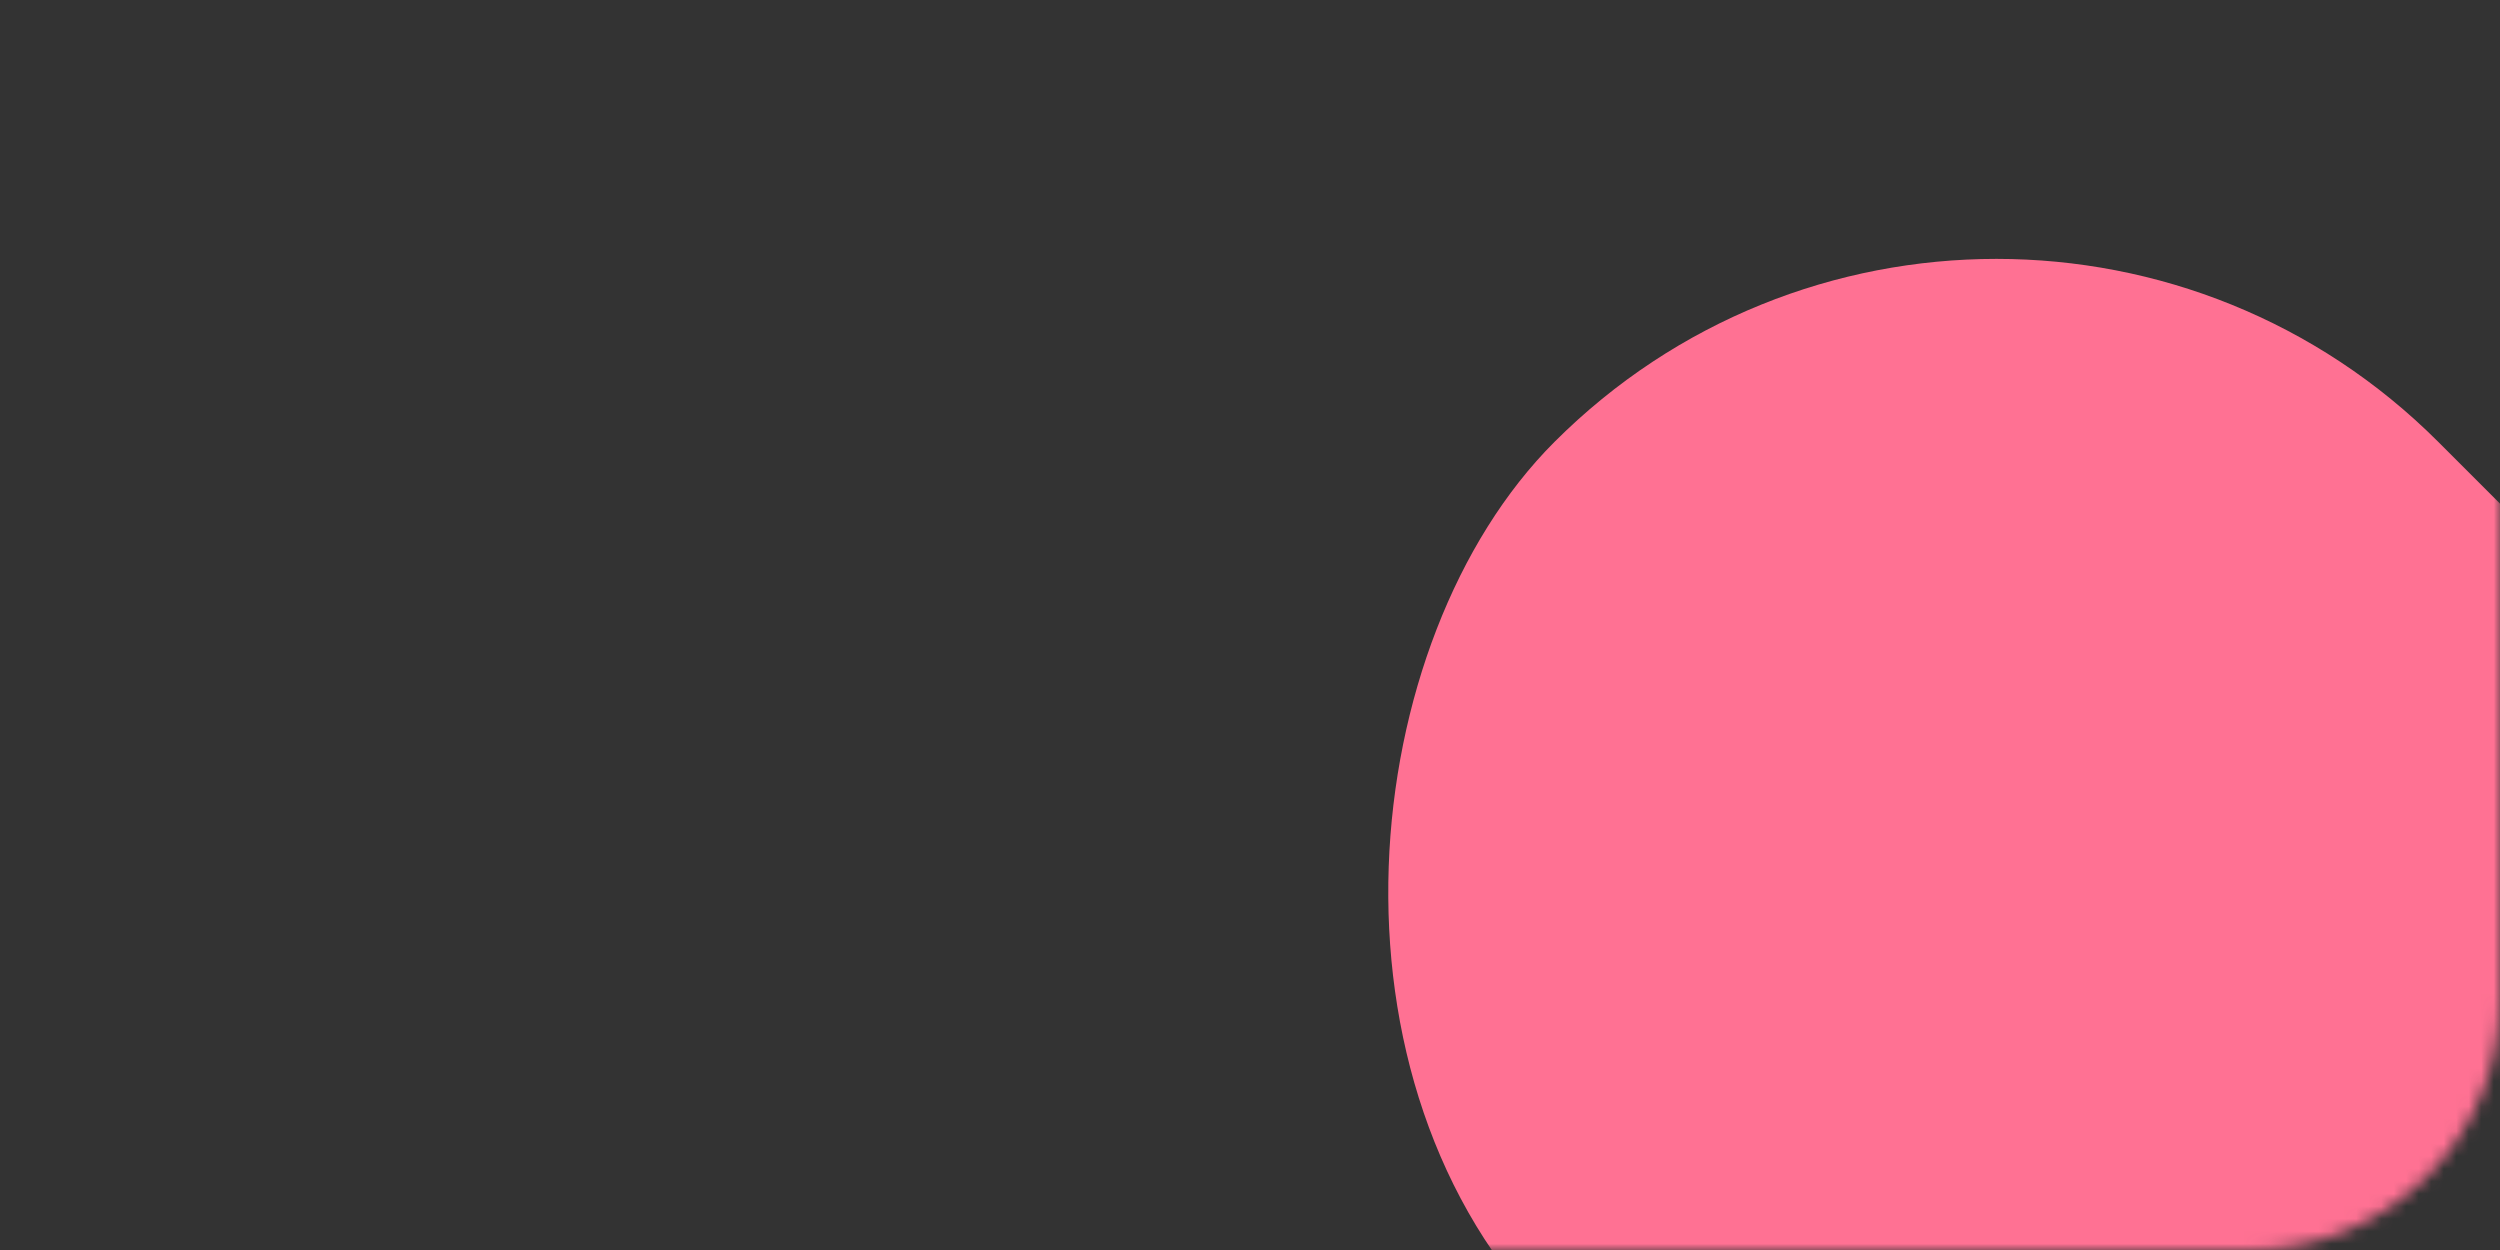 ﻿<svg xmlns="http://www.w3.org/2000/svg" width="200" height="100" viewBox="0 0 200 100" fill="none">
	<rect x="0" y="0" width="200" height="100" fill="#333333" stroke="none"/>
	<mask id="mask0_668_16468" style="mask-type:alpha" maskUnits="userSpaceOnUse" x="0" y="0" width="200" height="100">
		<rect width="200" height="100" rx="20" fill="#F44771"/>
	</mask>
	<g mask="url(#mask0_668_16468)">
		<rect x="159.711" width="200" height="100" rx="50" transform="rotate(45 159.711 0)" fill="#FF7193"/>
		<rect x="121" y="-121" width="200" height="100" rx="50" fill="white" fill-opacity="0.3"/>
		
	</g>
</svg>